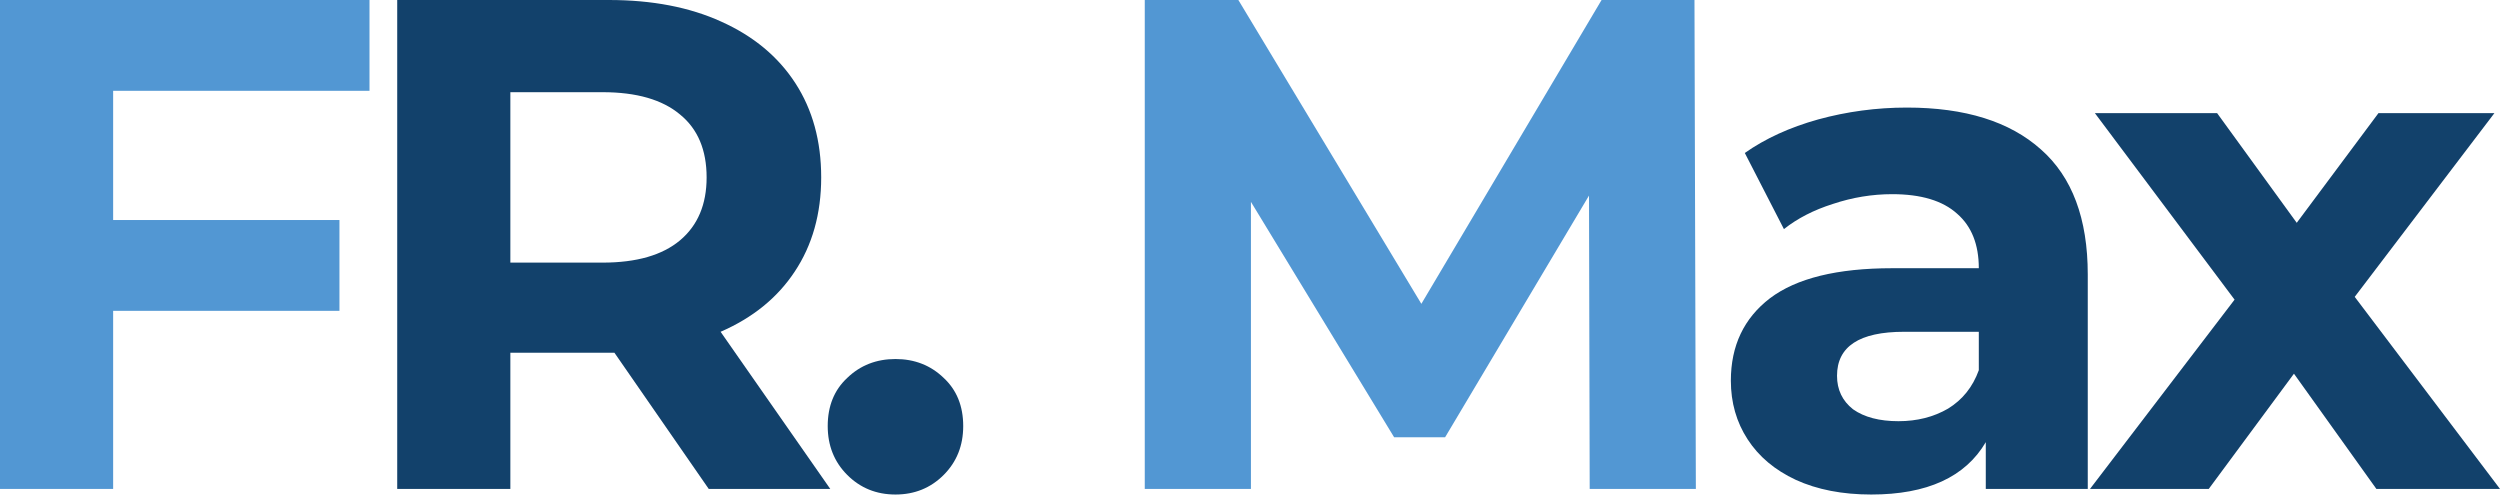 <svg width="105" height="21" viewBox="0 0 105 21" fill="none" xmlns="http://www.w3.org/2000/svg">
<path d="M99.808 20.535L96.346 15.695L92.767 20.535H87.78L93.852 12.585L87.985 4.752H93.119L96.463 9.358L99.895 4.752H104.765L98.898 12.468L105 20.535H99.808Z" fill="#12416B"/>
<path d="M80.088 4.518C82.533 4.518 84.41 5.104 85.721 6.278C87.031 7.432 87.686 9.182 87.686 11.529V20.535H83.403V18.57C82.543 20.037 80.939 20.77 78.592 20.77C77.38 20.77 76.323 20.565 75.424 20.154C74.544 19.743 73.869 19.176 73.4 18.452C72.93 17.729 72.696 16.907 72.696 15.988C72.696 14.521 73.243 13.367 74.338 12.527C75.453 11.685 77.164 11.265 79.472 11.265H83.11C83.11 10.268 82.807 9.505 82.2 8.977C81.594 8.429 80.685 8.155 79.472 8.155C78.631 8.155 77.8 8.292 76.979 8.566C76.177 8.82 75.492 9.172 74.925 9.622L73.282 6.425C74.143 5.818 75.17 5.349 76.363 5.016C77.575 4.684 78.817 4.518 80.088 4.518ZM79.736 17.69C80.519 17.69 81.213 17.514 81.819 17.162C82.425 16.79 82.856 16.252 83.11 15.548V13.935H79.971C78.093 13.935 77.155 14.551 77.155 15.783C77.155 16.369 77.38 16.839 77.829 17.191C78.299 17.523 78.934 17.69 79.736 17.69Z" fill="#12416B"/>
<path d="M66.767 20.535L66.738 8.214L60.695 18.364H58.553L52.539 8.478V20.535H48.08V0H52.011L59.697 12.761L67.266 0H71.168L71.226 20.535H66.767Z" fill="#5297D3"/>
<path d="M37.61 20.77C36.808 20.77 36.133 20.496 35.585 19.948C35.038 19.401 34.764 18.716 34.764 17.895C34.764 17.054 35.038 16.379 35.585 15.871C36.133 15.343 36.808 15.079 37.61 15.079C38.411 15.079 39.086 15.343 39.634 15.871C40.181 16.379 40.455 17.054 40.455 17.895C40.455 18.716 40.181 19.401 39.634 19.948C39.086 20.496 38.411 20.77 37.61 20.77Z" fill="#12416B"/>
<path d="M29.767 20.535L25.806 14.815H25.571H21.435V20.535H16.683V0H25.571C27.39 0 28.965 0.303 30.295 0.909C31.644 1.516 32.681 2.376 33.404 3.491C34.128 4.606 34.49 5.926 34.49 7.451C34.49 8.977 34.118 10.297 33.375 11.412C32.651 12.507 31.615 13.348 30.265 13.935L34.871 20.535H29.767ZM29.678 7.451C29.678 6.297 29.307 5.417 28.564 4.811C27.82 4.185 26.735 3.872 25.307 3.872H21.435V11.03H25.307C26.735 11.03 27.82 10.717 28.564 10.092C29.307 9.466 29.678 8.586 29.678 7.451Z" fill="#12416B"/>
<path d="M4.752 3.814V9.241H14.257V13.055H4.752V20.535H0V0H15.519V3.814H4.752Z" fill="#5297D3"/>
</svg>
